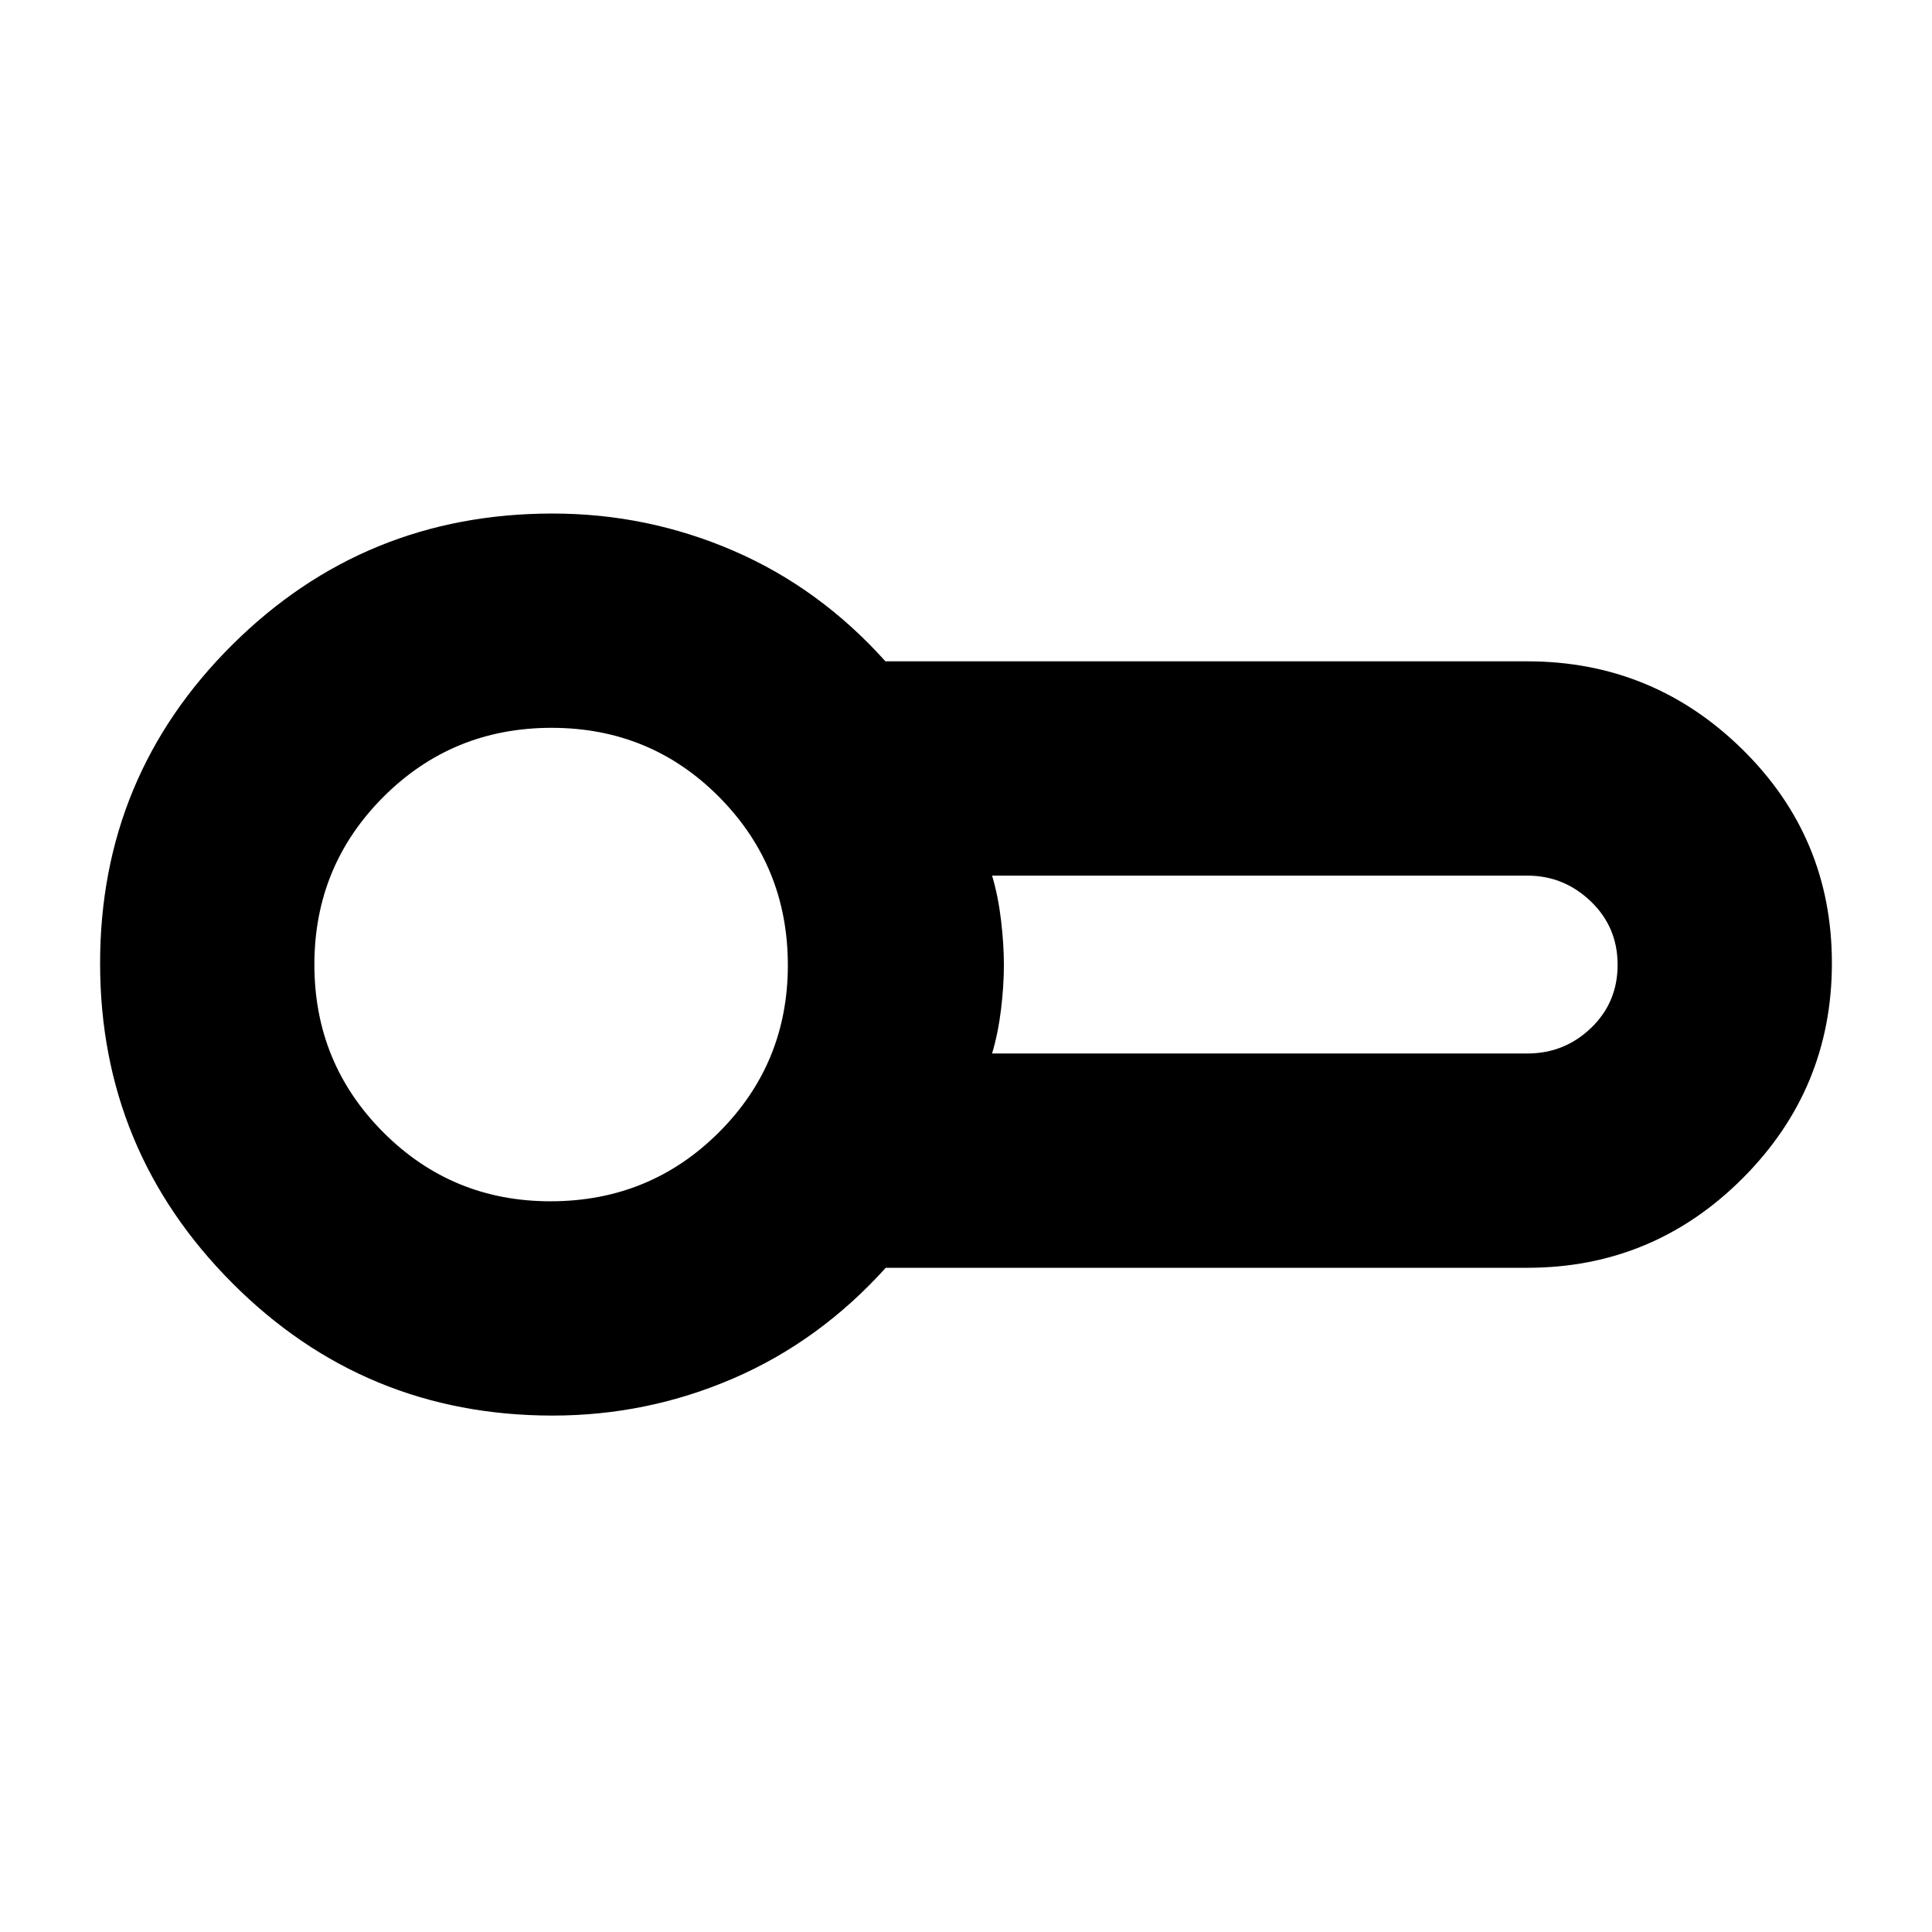 <svg xmlns="http://www.w3.org/2000/svg" height="20" viewBox="0 -960 960 960" width="20"><path d="M274.565-256.609q-93.553 0-159.19-65.884-65.636-65.885-65.636-158.85 0-92.965 65.636-158.224 65.637-65.259 159.19-65.259 47.088 0 89.892 18.5 42.804 18.5 75.51 54.935H758.87q62.413 0 106.902 43.737 44.489 43.737 44.489 106.219 0 62.562-44.415 106.977-44.415 44.415-106.976 44.415H440.13q-32.869 36.434-75.673 54.934t-89.892 18.5Zm-1-223.826Zm219.392 43.913H758.87q18.478 0 31.695-12.673 13.217-12.674 13.217-31.408 0-18.735-13.337-31.522-13.338-12.788-31.575-12.788H492.957q3 10.031 4.434 22.015 1.435 11.984 1.435 22.381 0 10.396-1.435 22.18-1.434 11.784-4.434 21.815Zm-219.435 73.435q49.348 0 83.652-34.214t34.304-83.09q0-49.112-34.095-83.535-34.094-34.422-83.325-34.422-49.232 0-83.536 34.311t-34.304 83.326q0 49.015 34.213 83.32 34.214 34.304 83.091 34.304Z"/></svg>